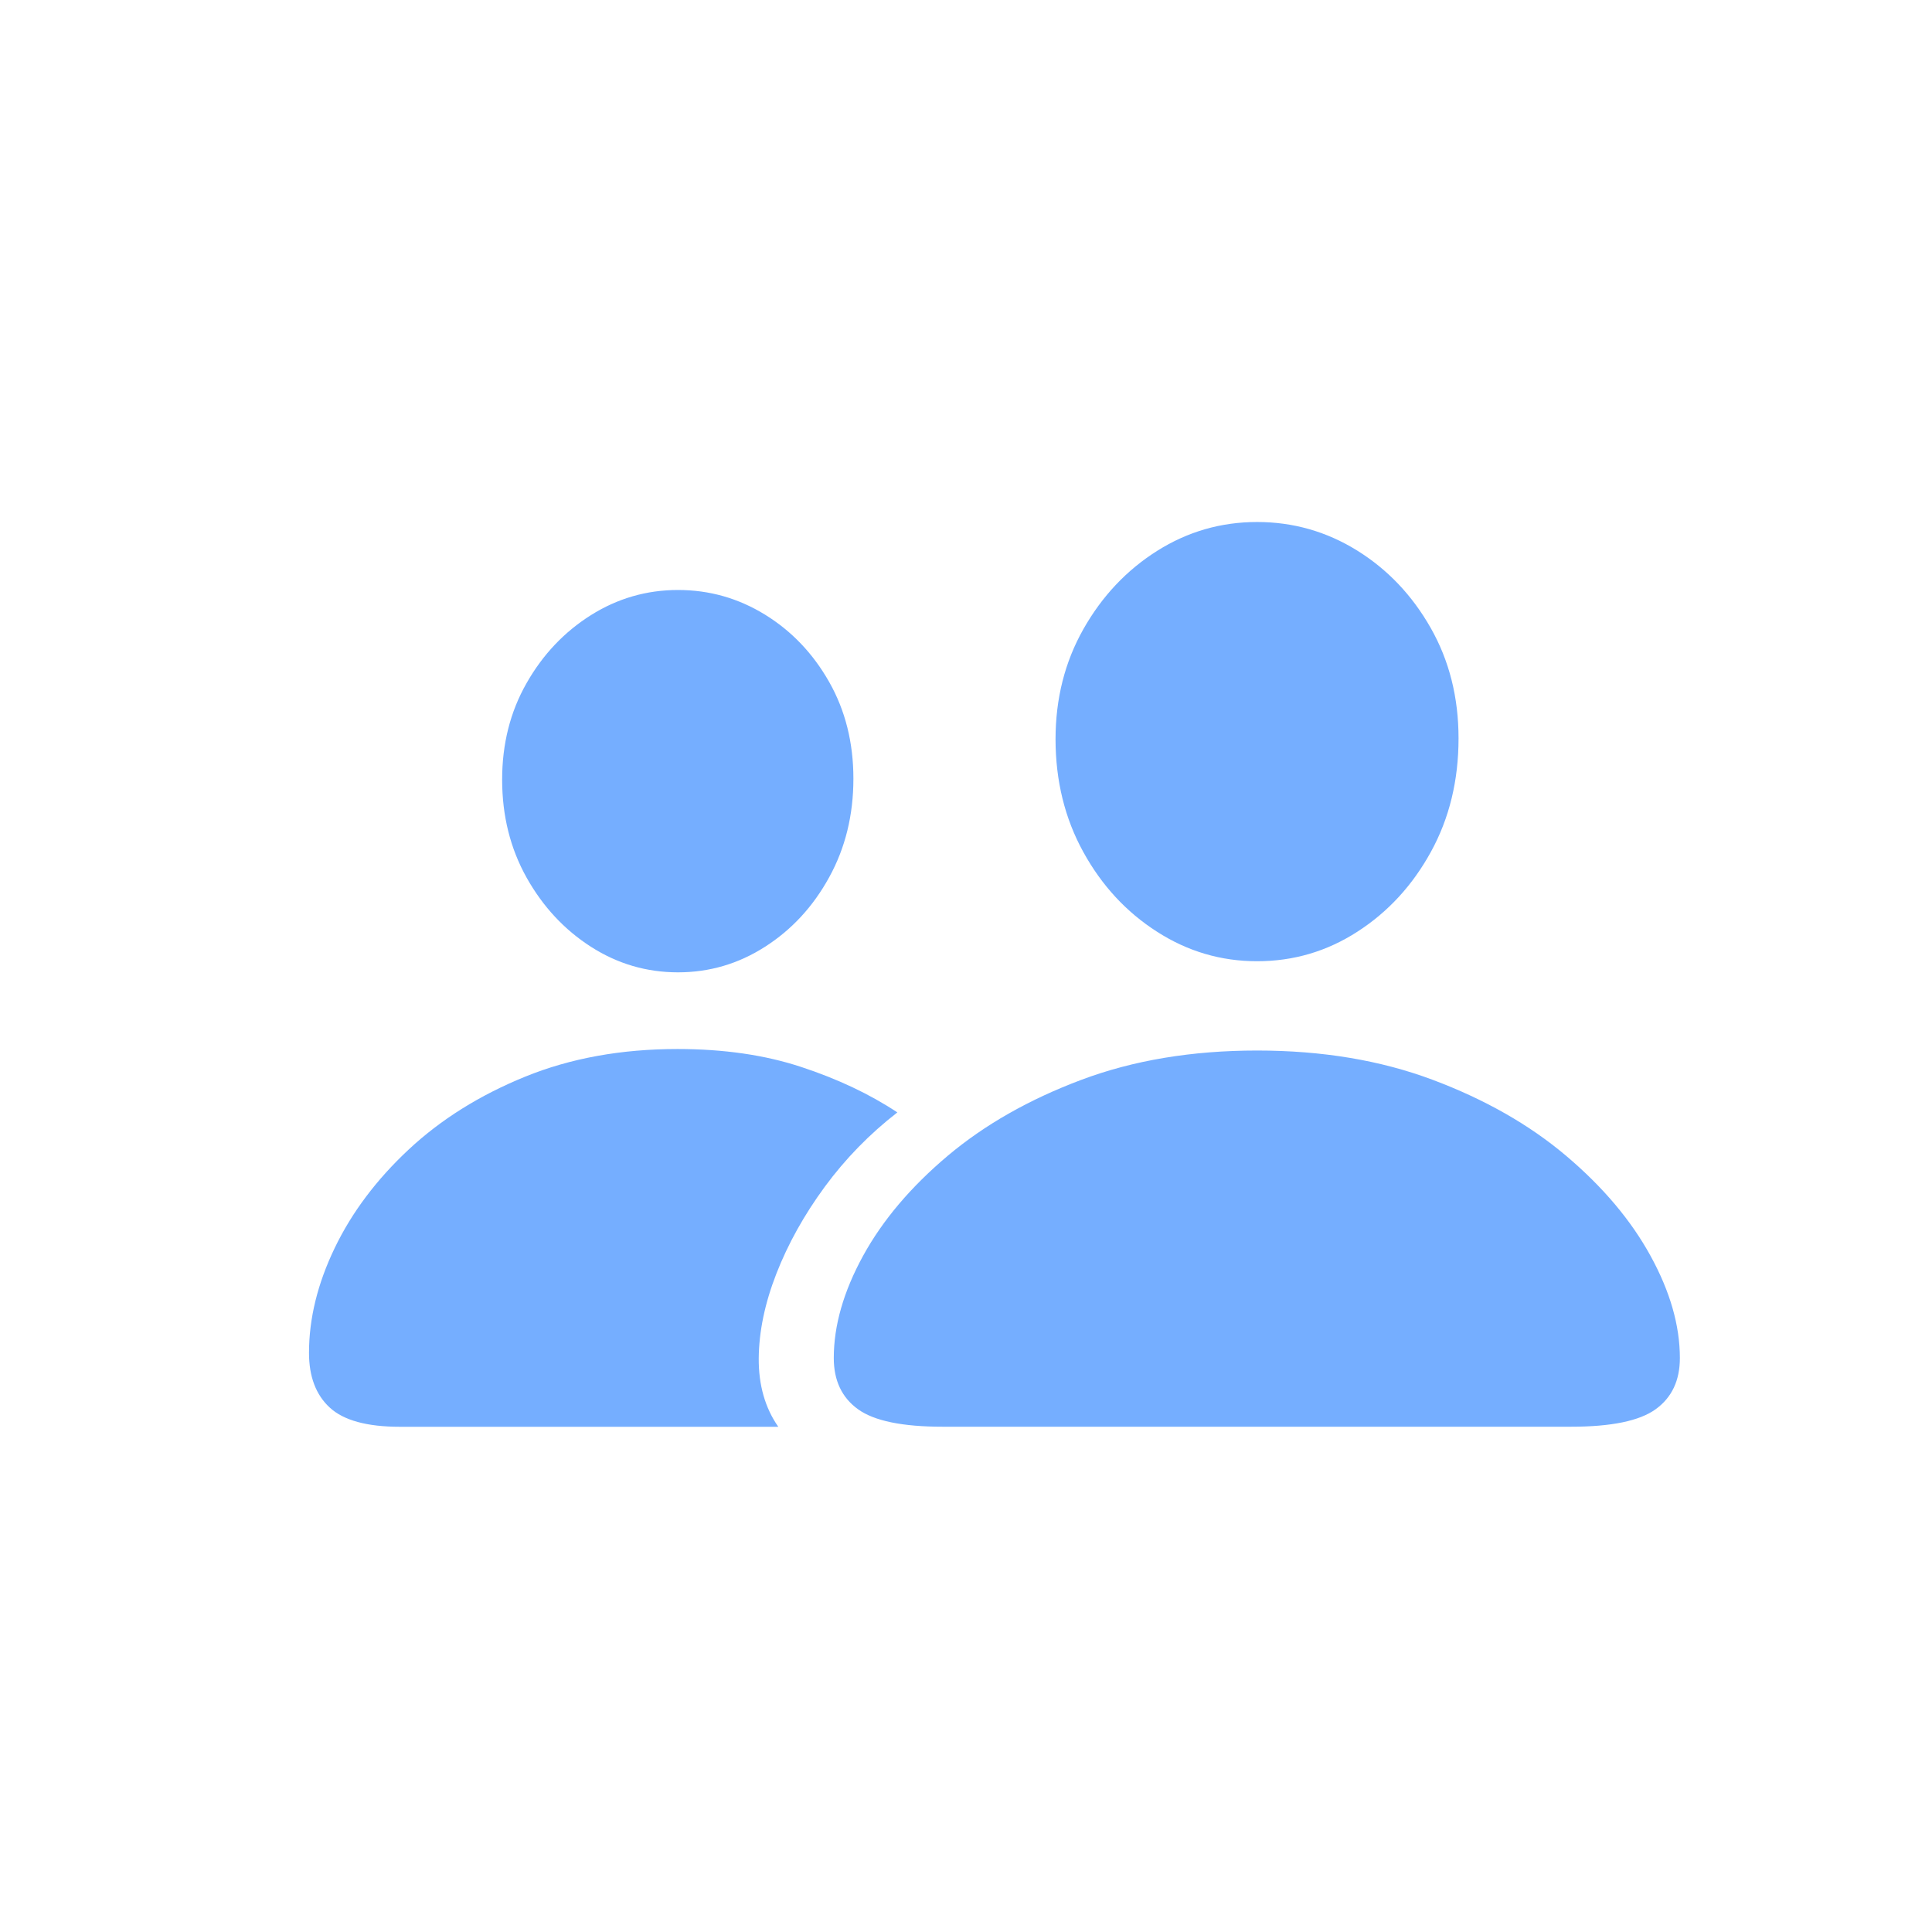 <?xml version="1.0" encoding="UTF-8"?>
<svg width="32px" height="32px" viewBox="0 0 32 32" version="1.1" xmlns="http://www.w3.org/2000/svg" xmlns:xlink="http://www.w3.org/1999/xlink">
    <title>mentor_icon</title>
    <g id="Page-1" stroke="none" stroke-width="1" fill="none" fill-rule="evenodd">
        <g id="Contrib-Icons" transform="translate(-136, -51)">
            <g id="mentor_icon" transform="translate(136, 51)">
                <circle id="Oval" cx="16" cy="16" r="16"></circle>
                <path d="M20.821,15.921 C21.424,15.921 21.978,15.758 22.484,15.431 C22.99,15.105 23.396,14.664 23.701,14.108 C24.006,13.553 24.158,12.926 24.158,12.229 C24.158,11.55 24.004,10.94 23.696,10.399 C23.388,9.857 22.981,9.43 22.475,9.116 C21.969,8.803 21.417,8.646 20.821,8.646 C20.224,8.646 19.672,8.805 19.166,9.124 C18.66,9.443 18.253,9.875 17.945,10.419 C17.637,10.963 17.483,11.572 17.483,12.245 C17.484,12.932 17.636,13.553 17.941,14.108 C18.246,14.664 18.653,15.105 19.162,15.431 C19.67,15.758 20.223,15.921 20.821,15.921 Z M11.23,16.105 C11.75,16.105 12.231,15.964 12.672,15.681 C13.114,15.398 13.468,15.015 13.734,14.53 C14.001,14.045 14.135,13.501 14.135,12.897 C14.135,12.301 14.001,11.767 13.734,11.296 C13.467,10.825 13.113,10.453 12.672,10.181 C12.23,9.909 11.75,9.772 11.23,9.772 C10.71,9.772 10.229,9.911 9.787,10.189 C9.346,10.467 8.99,10.842 8.721,11.316 C8.451,11.79 8.317,12.322 8.317,12.913 C8.317,13.512 8.452,14.052 8.721,14.534 C8.991,15.016 9.346,15.398 9.787,15.681 C10.228,15.964 10.709,16.105 11.23,16.105 Z M12.891,23.632 C12.672,23.319 12.564,22.94 12.567,22.497 C12.571,22.053 12.668,21.586 12.86,21.094 C13.052,20.602 13.319,20.123 13.66,19.658 C14.002,19.193 14.403,18.782 14.863,18.425 C14.404,18.121 13.874,17.871 13.273,17.673 C12.672,17.474 11.988,17.375 11.222,17.375 C10.289,17.375 9.447,17.528 8.696,17.834 C7.946,18.139 7.304,18.541 6.771,19.038 C6.237,19.536 5.828,20.08 5.544,20.67 C5.26,21.26 5.118,21.839 5.118,22.407 C5.118,22.801 5.233,23.104 5.463,23.315 C5.692,23.526 6.079,23.632 6.623,23.632 L12.891,23.632 Z M26.021,23.631 C26.687,23.631 27.154,23.535 27.422,23.342 C27.69,23.149 27.824,22.866 27.824,22.493 C27.824,21.955 27.662,21.391 27.338,20.801 C27.014,20.21 26.548,19.658 25.939,19.143 C25.331,18.629 24.595,18.21 23.732,17.886 C22.869,17.562 21.899,17.4 20.821,17.4 C19.742,17.4 18.772,17.562 17.909,17.886 C17.046,18.21 16.309,18.629 15.698,19.143 C15.087,19.658 14.619,20.21 14.295,20.801 C13.972,21.391 13.81,21.955 13.81,22.493 C13.81,22.866 13.944,23.149 14.212,23.342 C14.48,23.535 14.947,23.631 15.613,23.631 L26.021,23.631 Z" id="􀉬" fill="#75AEFF" fill-rule="nonzero"></path>
            </g>
        </g>
    </g>
</svg>